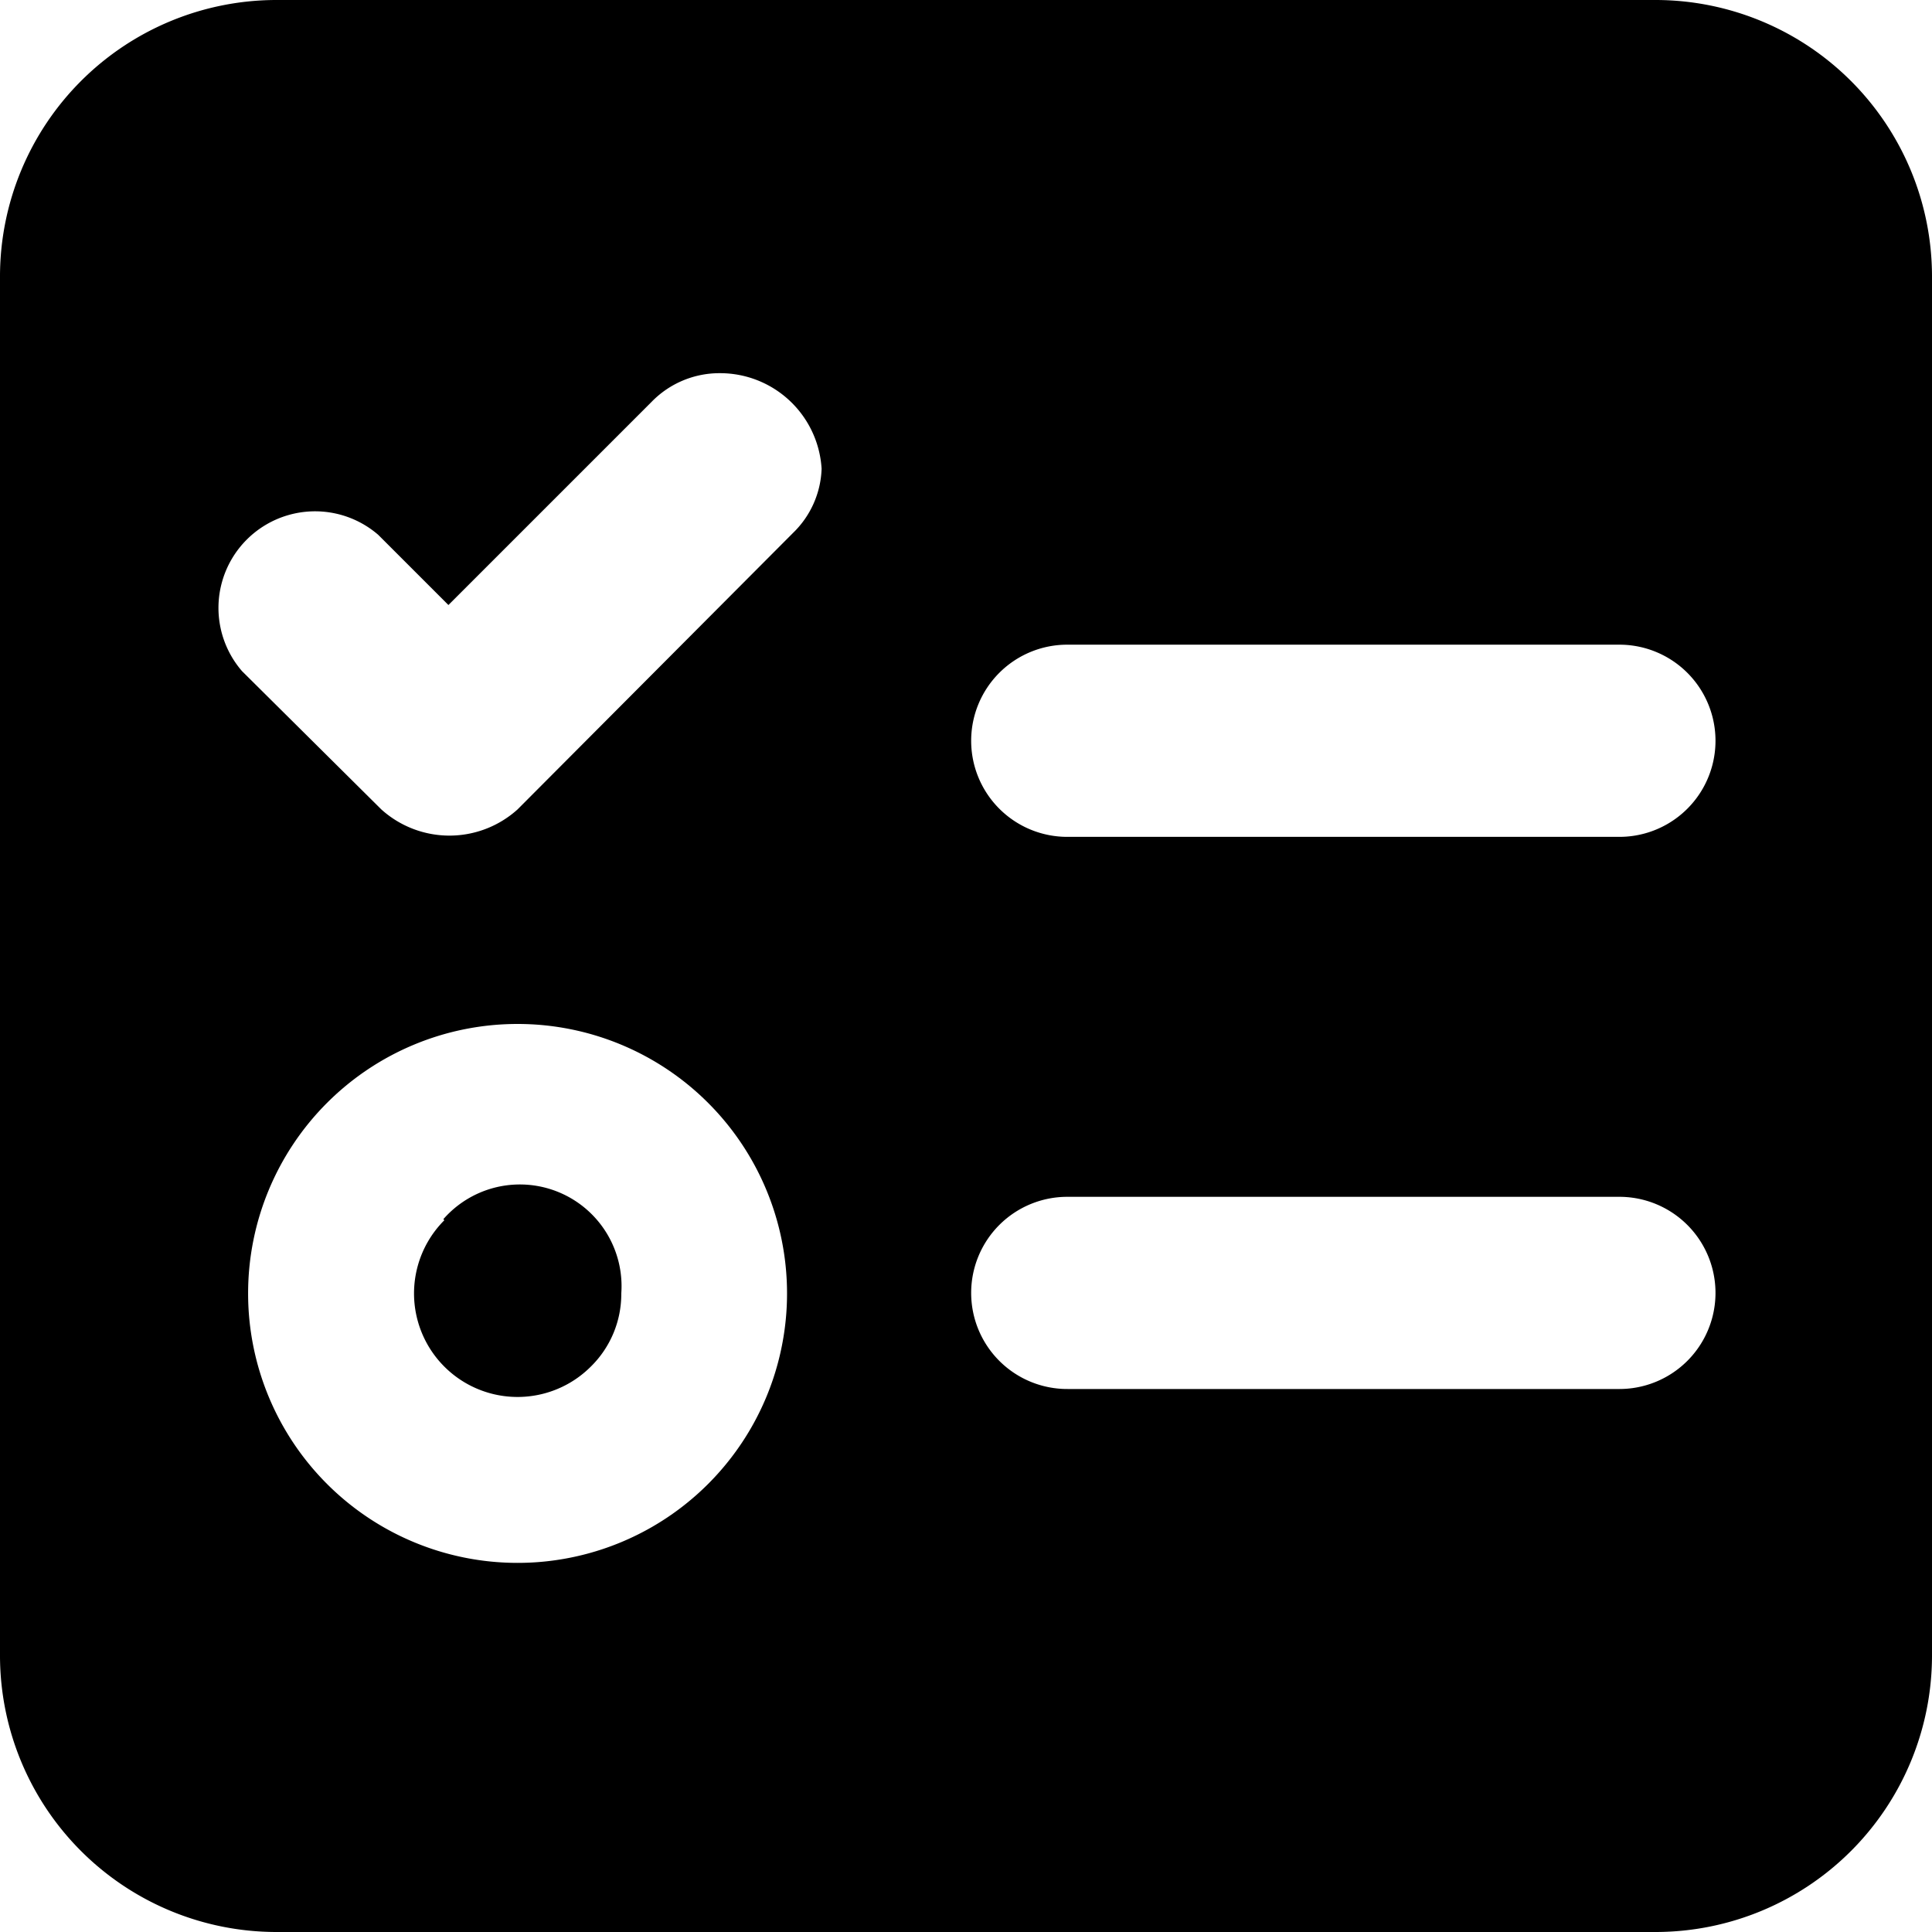 <?xml version="1.0" standalone="no"?><!DOCTYPE svg PUBLIC "-//W3C//DTD SVG 1.1//EN" "http://www.w3.org/Graphics/SVG/1.1/DTD/svg11.dtd"><svg t="1645889879685" class="icon" viewBox="0 0 1024 1024" version="1.1" xmlns="http://www.w3.org/2000/svg" p-id="5918" xmlns:xlink="http://www.w3.org/1999/xlink" width="128" height="128"><defs><style type="text/css"></style></defs><path d="M235.52 646.737a54.865 54.865 0 1 0 77.608 77.608 53.895 53.895 0 0 0 16.168-38.804 53.895 53.895 0 0 0-94.316-39.343z" p-id="5919"></path><path d="M877.945 0H146.055A146.594 146.594 0 0 0 0 146.055v731.891A146.594 146.594 0 0 0 146.055 1024h731.891A146.594 146.594 0 0 0 1024 877.945V146.055A146.594 146.594 0 0 0 877.945 0zM274.324 828.362a142.821 142.821 0 1 1 142.821-142.821 142.821 142.821 0 0 1-142.821 142.821zM420.379 282.408L274.324 429.002a53.895 53.895 0 0 1-72.219 0L128.269 355.705a51.2 51.2 0 0 1 72.219-72.219l37.187 37.187 107.789-107.789a50.122 50.122 0 0 1 36.109-15.091 53.895 53.895 0 0 1 53.895 50.661 49.583 49.583 0 0 1-15.091 33.954z m438.703 453.794H565.895a50.931 50.931 0 1 1 0-101.861h292.648a50.931 50.931 0 0 1 0 101.861z m0-292.648H565.895a50.931 50.931 0 1 1 0-101.861h292.648a50.931 50.931 0 0 1 0 101.861z" p-id="5920"></path></svg>